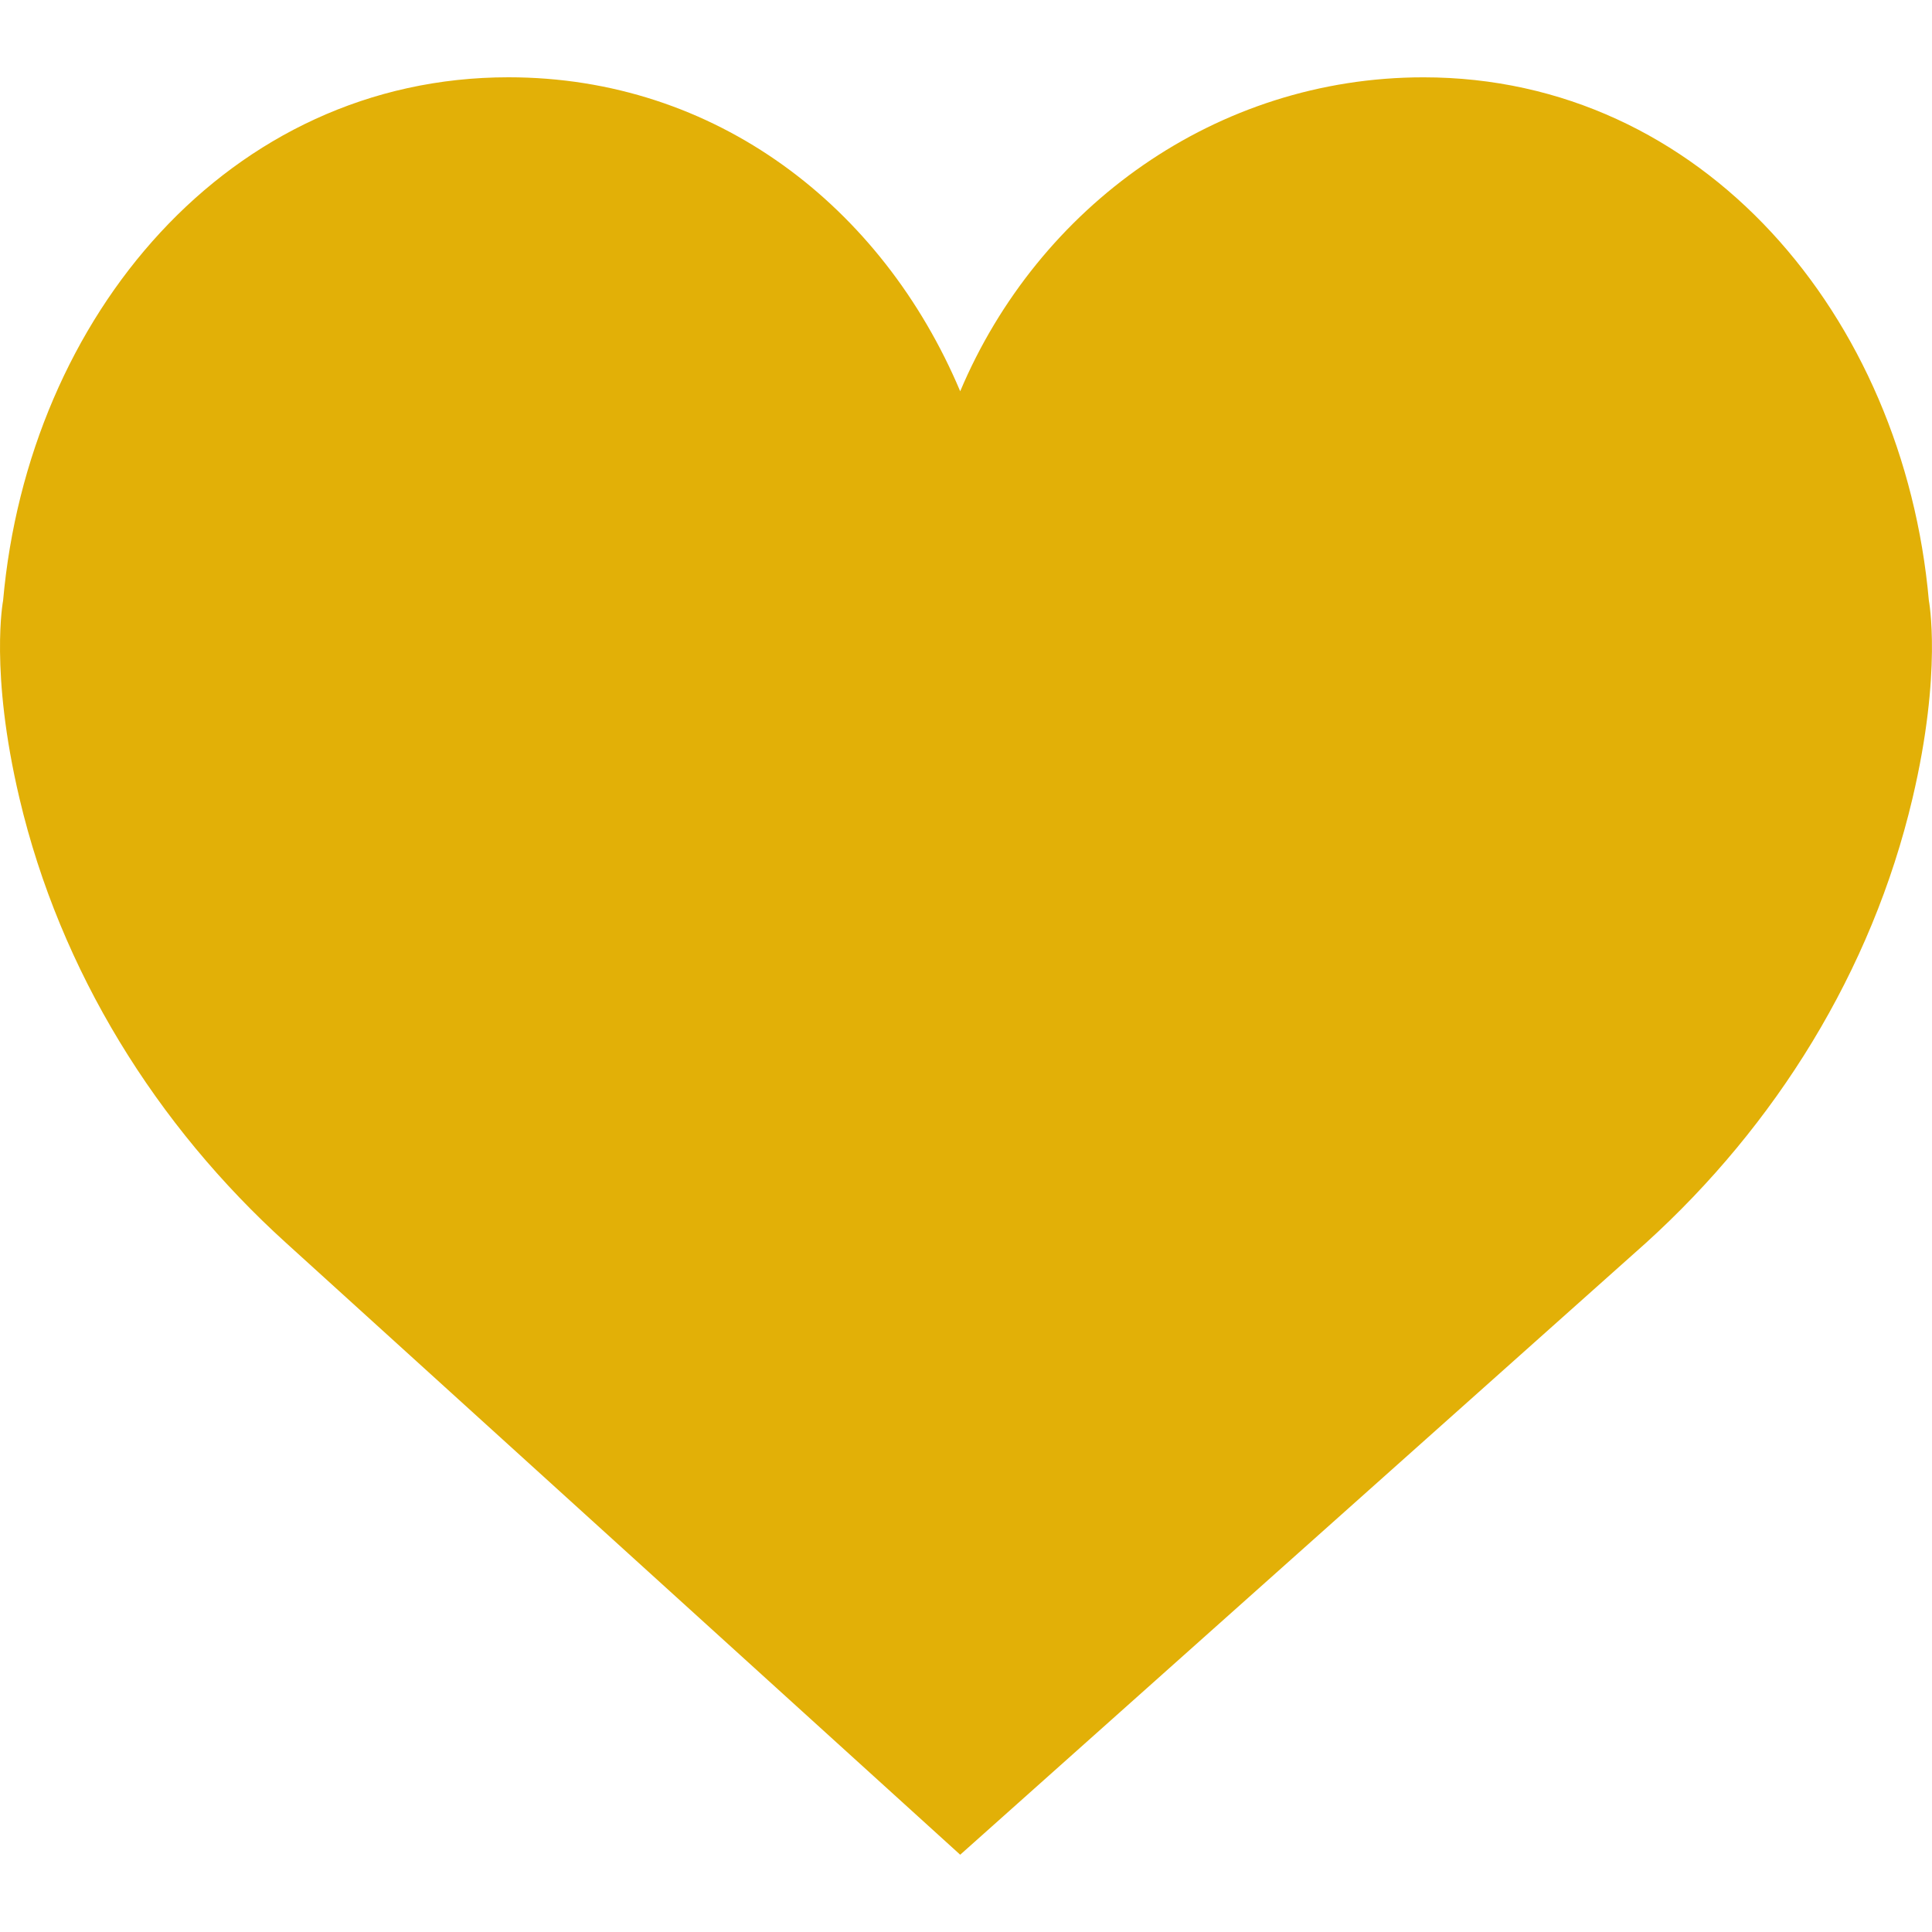 <?xml version="1.0" encoding="iso-8859-1"?>
<!-- Generator: Adobe Illustrator 19.0.0, SVG Export Plug-In . SVG Version: 6.00 Build 0)  -->
<svg version="1.1" id="Capa_1" xmlns="http://www.w3.org/2000/svg" xmlns:xlink="http://www.w3.org/1999/xlink" x="0px" y="0px"
	 viewBox="0 0 50 50" style="enable-background:new 0 0 50 50;" xml:space="preserve">
<path style="fill:#e2b007;" d="M24.85,10.126c2.018-4.783,6.628-8.125,11.99-8.125c7.223,0,12.425,6.179,13.079,13.543
	c0,0,0.353,1.828-0.424,5.119c-1.058,4.482-3.545,8.464-6.898,11.503L24.85,48L7.402,32.165c-3.353-3.038-5.84-7.021-6.898-11.503
	c-0.777-3.291-0.424-5.119-0.424-5.119C0.734,8.179,5.936,2,13.159,2C18.522,2,22.832,5.343,24.85,10.126z"/>
<g>
</g>
<g>
</g>
<g>
</g>
<g>
</g>
<g>
</g>
<g>
</g>
<g>
</g>
<g>
</g>
<g>
</g>
<g>
</g>
<g>
</g>
<g>
</g>
<g>
</g>
<g>
</g>
<g>
</g>
</svg>
